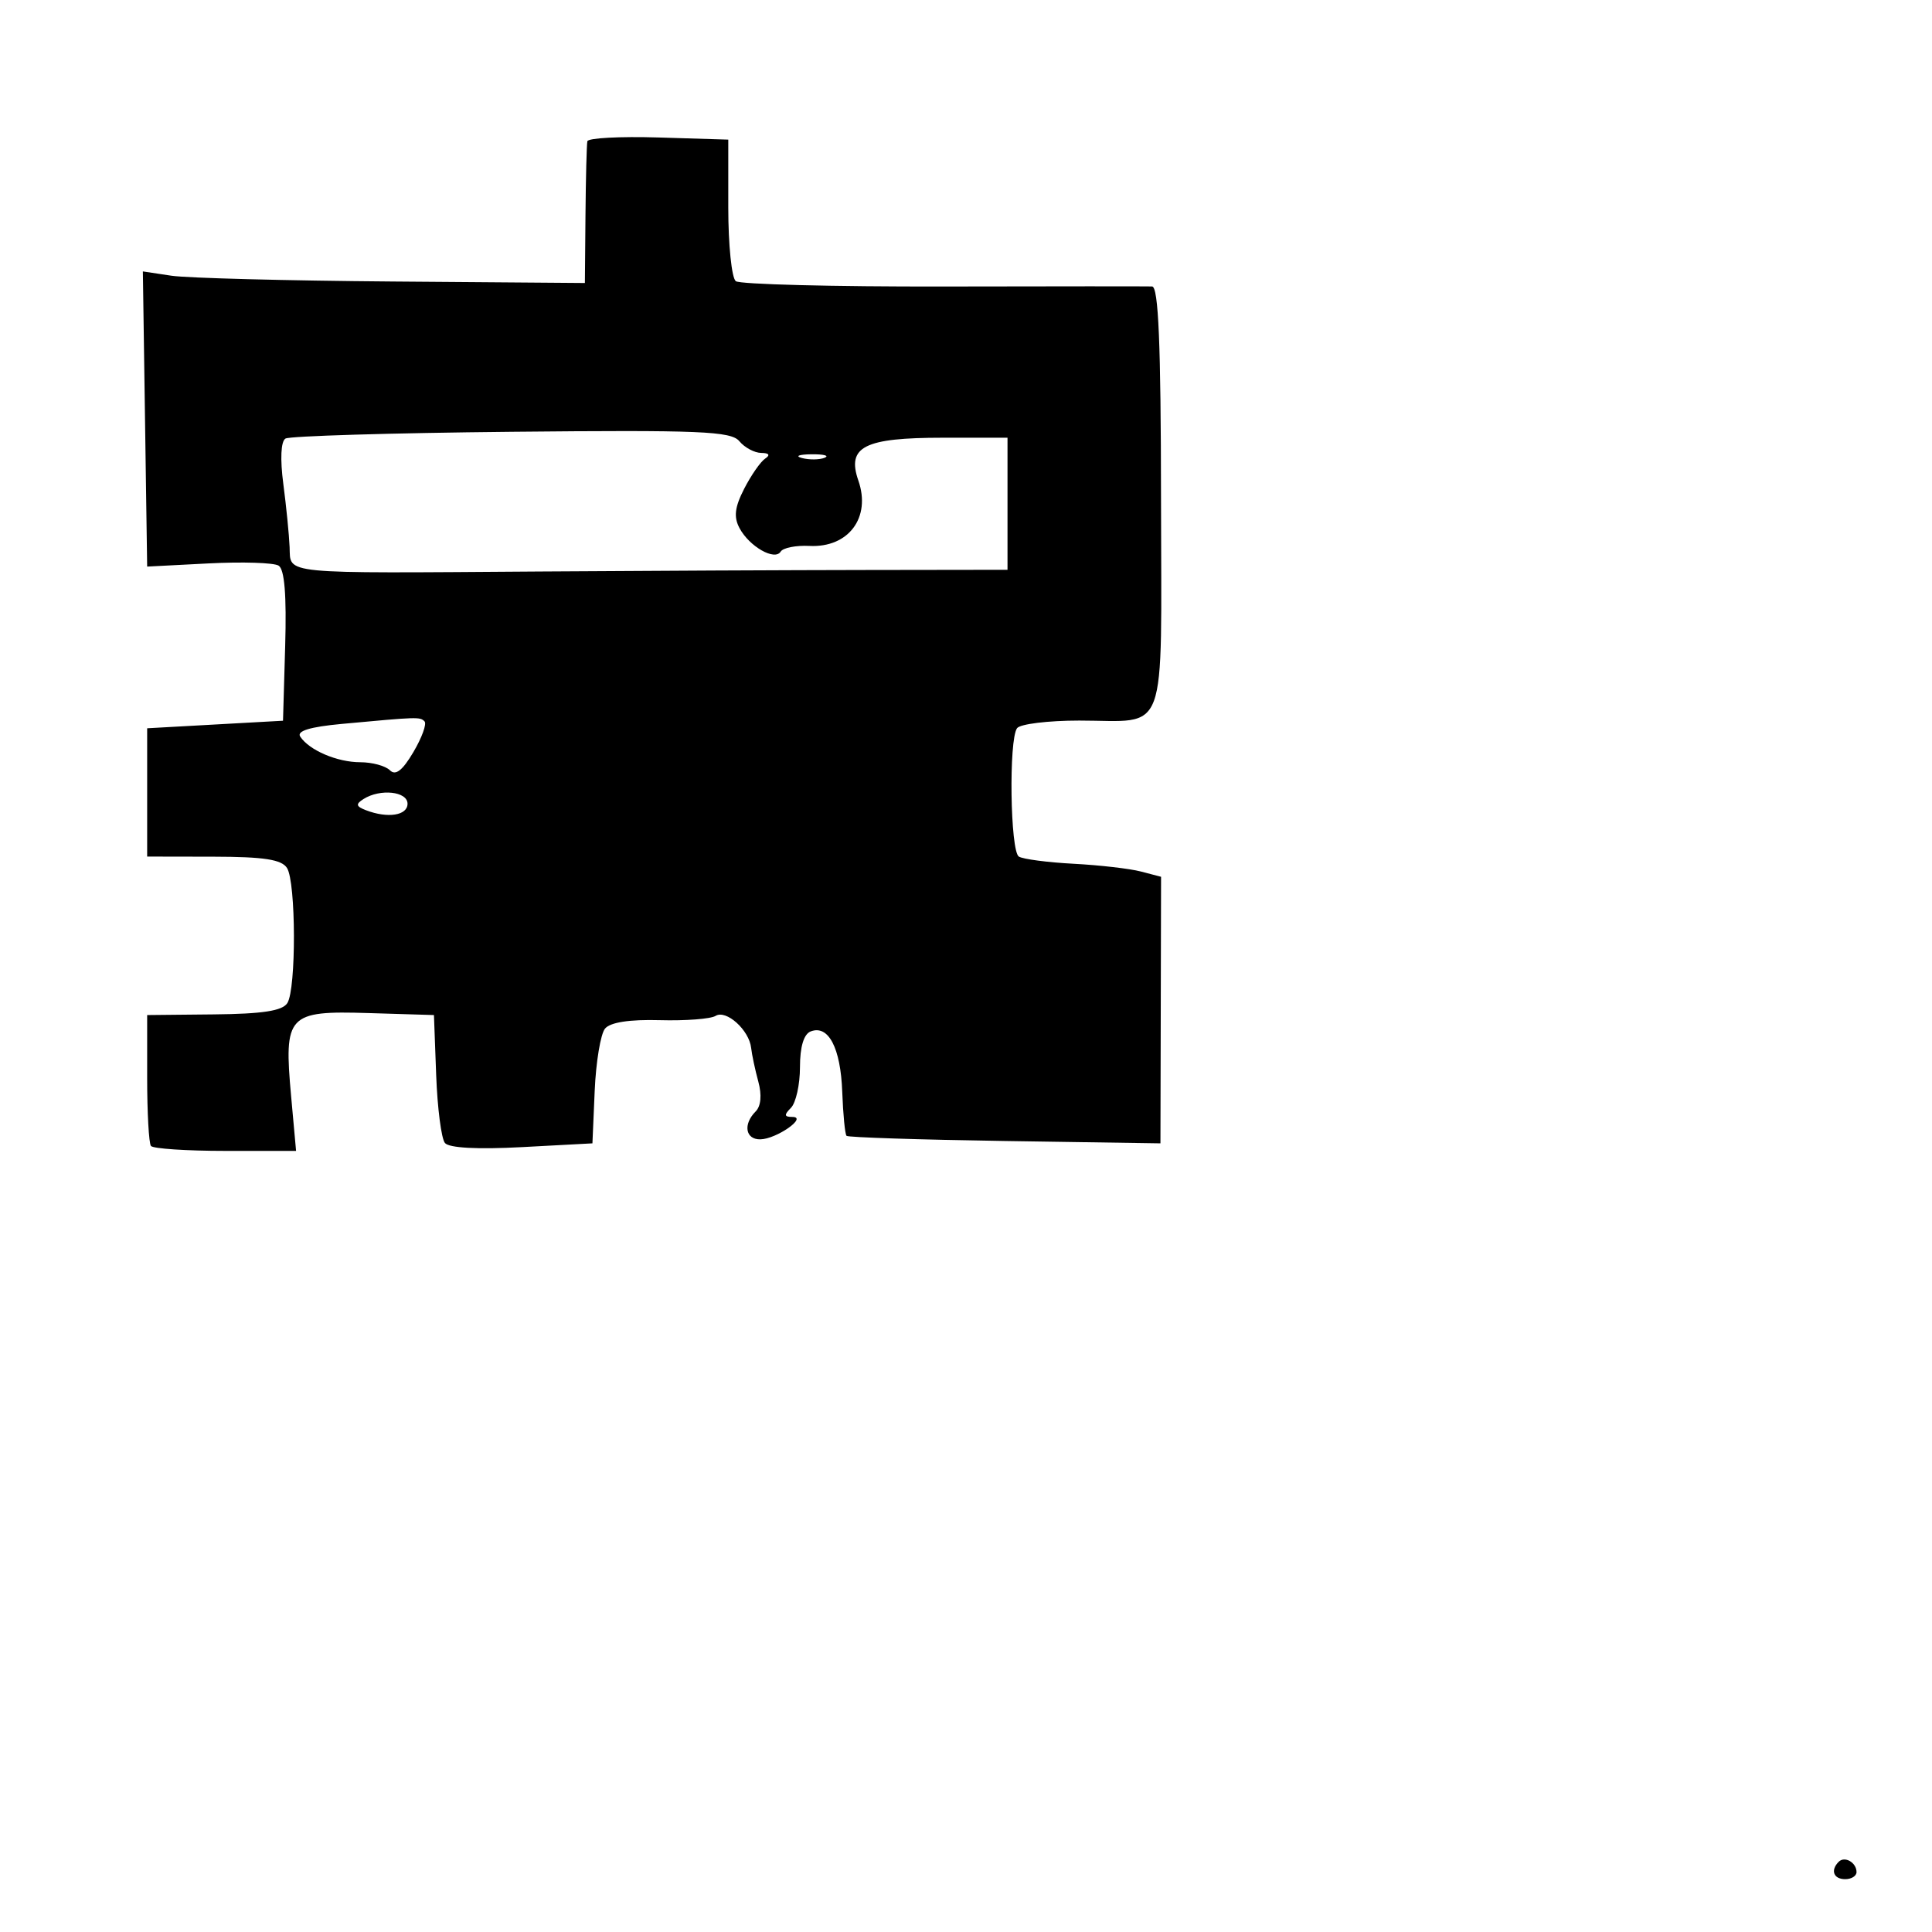<svg xmlns="http://www.w3.org/2000/svg" width="256" height="256" viewBox="0 0 256 256" version="1.1">
	<path d="M 77.829 18.717 C 77.735 19.148, 77.622 23.550, 77.579 28.500 L 77.500 37.500 52 37.301 C 37.975 37.192, 24.797 36.847, 22.715 36.534 L 18.930 35.965 19.215 55.520 L 19.500 75.075 27.630 74.655 C 32.102 74.423, 36.282 74.556, 36.918 74.950 C 37.703 75.434, 37.983 78.865, 37.788 85.583 L 37.500 95.500 28.500 96 L 19.500 96.500 19.500 105 L 19.500 113.500 28.296 113.515 C 34.974 113.527, 37.318 113.888, 38.031 115.015 C 39.226 116.906, 39.261 131.039, 38.075 132.912 C 37.423 133.943, 34.792 134.349, 28.341 134.412 L 19.500 134.500 19.500 142.843 C 19.500 147.431, 19.725 151.481, 20 151.843 C 20.275 152.204, 24.714 152.500, 29.865 152.500 L 39.231 152.500 38.575 145.260 C 37.596 134.461, 38.108 133.909, 48.793 134.235 L 57.500 134.500 57.796 142.453 C 57.958 146.827, 58.481 150.877, 58.957 151.453 C 59.504 152.114, 63.263 152.316, 69.161 152 L 78.500 151.500 78.800 144.542 C 78.966 140.715, 79.582 137.004, 80.170 136.295 C 80.864 135.459, 83.414 135.066, 87.434 135.177 C 90.841 135.271, 94.165 135.016, 94.822 134.610 C 96.226 133.742, 99.270 136.486, 99.530 138.853 C 99.630 139.759, 100.058 141.770, 100.482 143.323 C 100.964 145.087, 100.831 146.569, 100.127 147.273 C 98.430 148.970, 98.773 151.004, 100.750 150.968 C 102.889 150.929, 107.074 148, 104.991 148 C 103.909 148, 103.867 147.733, 104.800 146.800 C 105.460 146.140, 106 143.713, 106 141.407 C 106 138.698, 106.505 137.020, 107.427 136.666 C 109.776 135.765, 111.387 138.851, 111.601 144.661 C 111.712 147.672, 111.969 150.302, 112.172 150.505 C 112.376 150.709, 121.817 151.016, 133.153 151.188 L 153.765 151.500 153.806 133.839 L 153.847 116.179 151.174 115.480 C 149.703 115.096, 145.690 114.634, 142.255 114.453 C 138.821 114.272, 135.558 113.845, 135.005 113.503 C 133.858 112.794, 133.649 98.024, 134.765 96.490 C 135.169 95.935, 138.875 95.480, 143 95.479 C 154.918 95.477, 153.872 98.316, 153.841 66.057 C 153.822 45.520, 153.504 37.988, 152.657 37.955 C 152.021 37.930, 139.575 37.934, 125 37.964 C 110.425 37.994, 98.050 37.676, 97.500 37.259 C 96.950 36.841, 96.500 32.450, 96.500 27.500 L 96.500 18.500 87.250 18.217 C 82.162 18.061, 77.923 18.286, 77.829 18.717 M 37.825 58.112 C 37.218 58.485, 37.106 60.822, 37.540 64.112 C 37.930 67.075, 38.306 70.849, 38.375 72.498 C 38.527 76.138, 36.789 75.969, 71.500 75.727 C 85.250 75.631, 104.825 75.541, 115 75.526 L 133.500 75.500 133.500 66.750 L 133.500 58.001 124.941 58 C 114.514 58, 112.172 59.185, 113.736 63.673 C 115.444 68.573, 112.434 72.598, 107.255 72.338 C 105.470 72.248, 103.756 72.586, 103.444 73.090 C 102.668 74.346, 99.300 72.429, 97.993 69.986 C 97.199 68.503, 97.351 67.215, 98.609 64.759 C 99.528 62.967, 100.779 61.169, 101.390 60.765 C 102.097 60.297, 101.909 60.025, 100.872 60.015 C 99.977 60.007, 98.671 59.309, 97.970 58.464 C 96.867 57.134, 92.799 56.966, 67.758 57.214 C 51.842 57.371, 38.373 57.775, 37.825 58.112 M 106.269 60.693 C 107.242 60.947, 108.592 60.930, 109.269 60.656 C 109.946 60.382, 109.150 60.175, 107.500 60.195 C 105.850 60.215, 105.296 60.439, 106.269 60.693 M 45.279 95.923 C 41.085 96.312, 39.293 96.858, 39.779 97.600 C 40.966 99.412, 44.682 101, 47.734 101 C 49.310 101, 51.079 101.479, 51.664 102.064 C 52.415 102.815, 53.330 102.106, 54.781 99.647 C 55.910 97.733, 56.571 95.905, 56.250 95.584 C 55.642 94.975, 55.407 94.983, 45.279 95.923 M 48.166 105.876 C 47.102 106.551, 47.169 106.851, 48.498 107.361 C 51.382 108.467, 54 108.058, 54 106.500 C 54 104.862, 50.378 104.474, 48.166 105.876 M 243.639 246.694 C 242.513 247.820, 242.954 249, 244.500 249 C 245.325 249, 246 248.577, 246 248.059 C 246 246.798, 244.438 245.895, 243.639 246.694" stroke="none" fill="black" fill-rule="evenodd"/>
</svg>